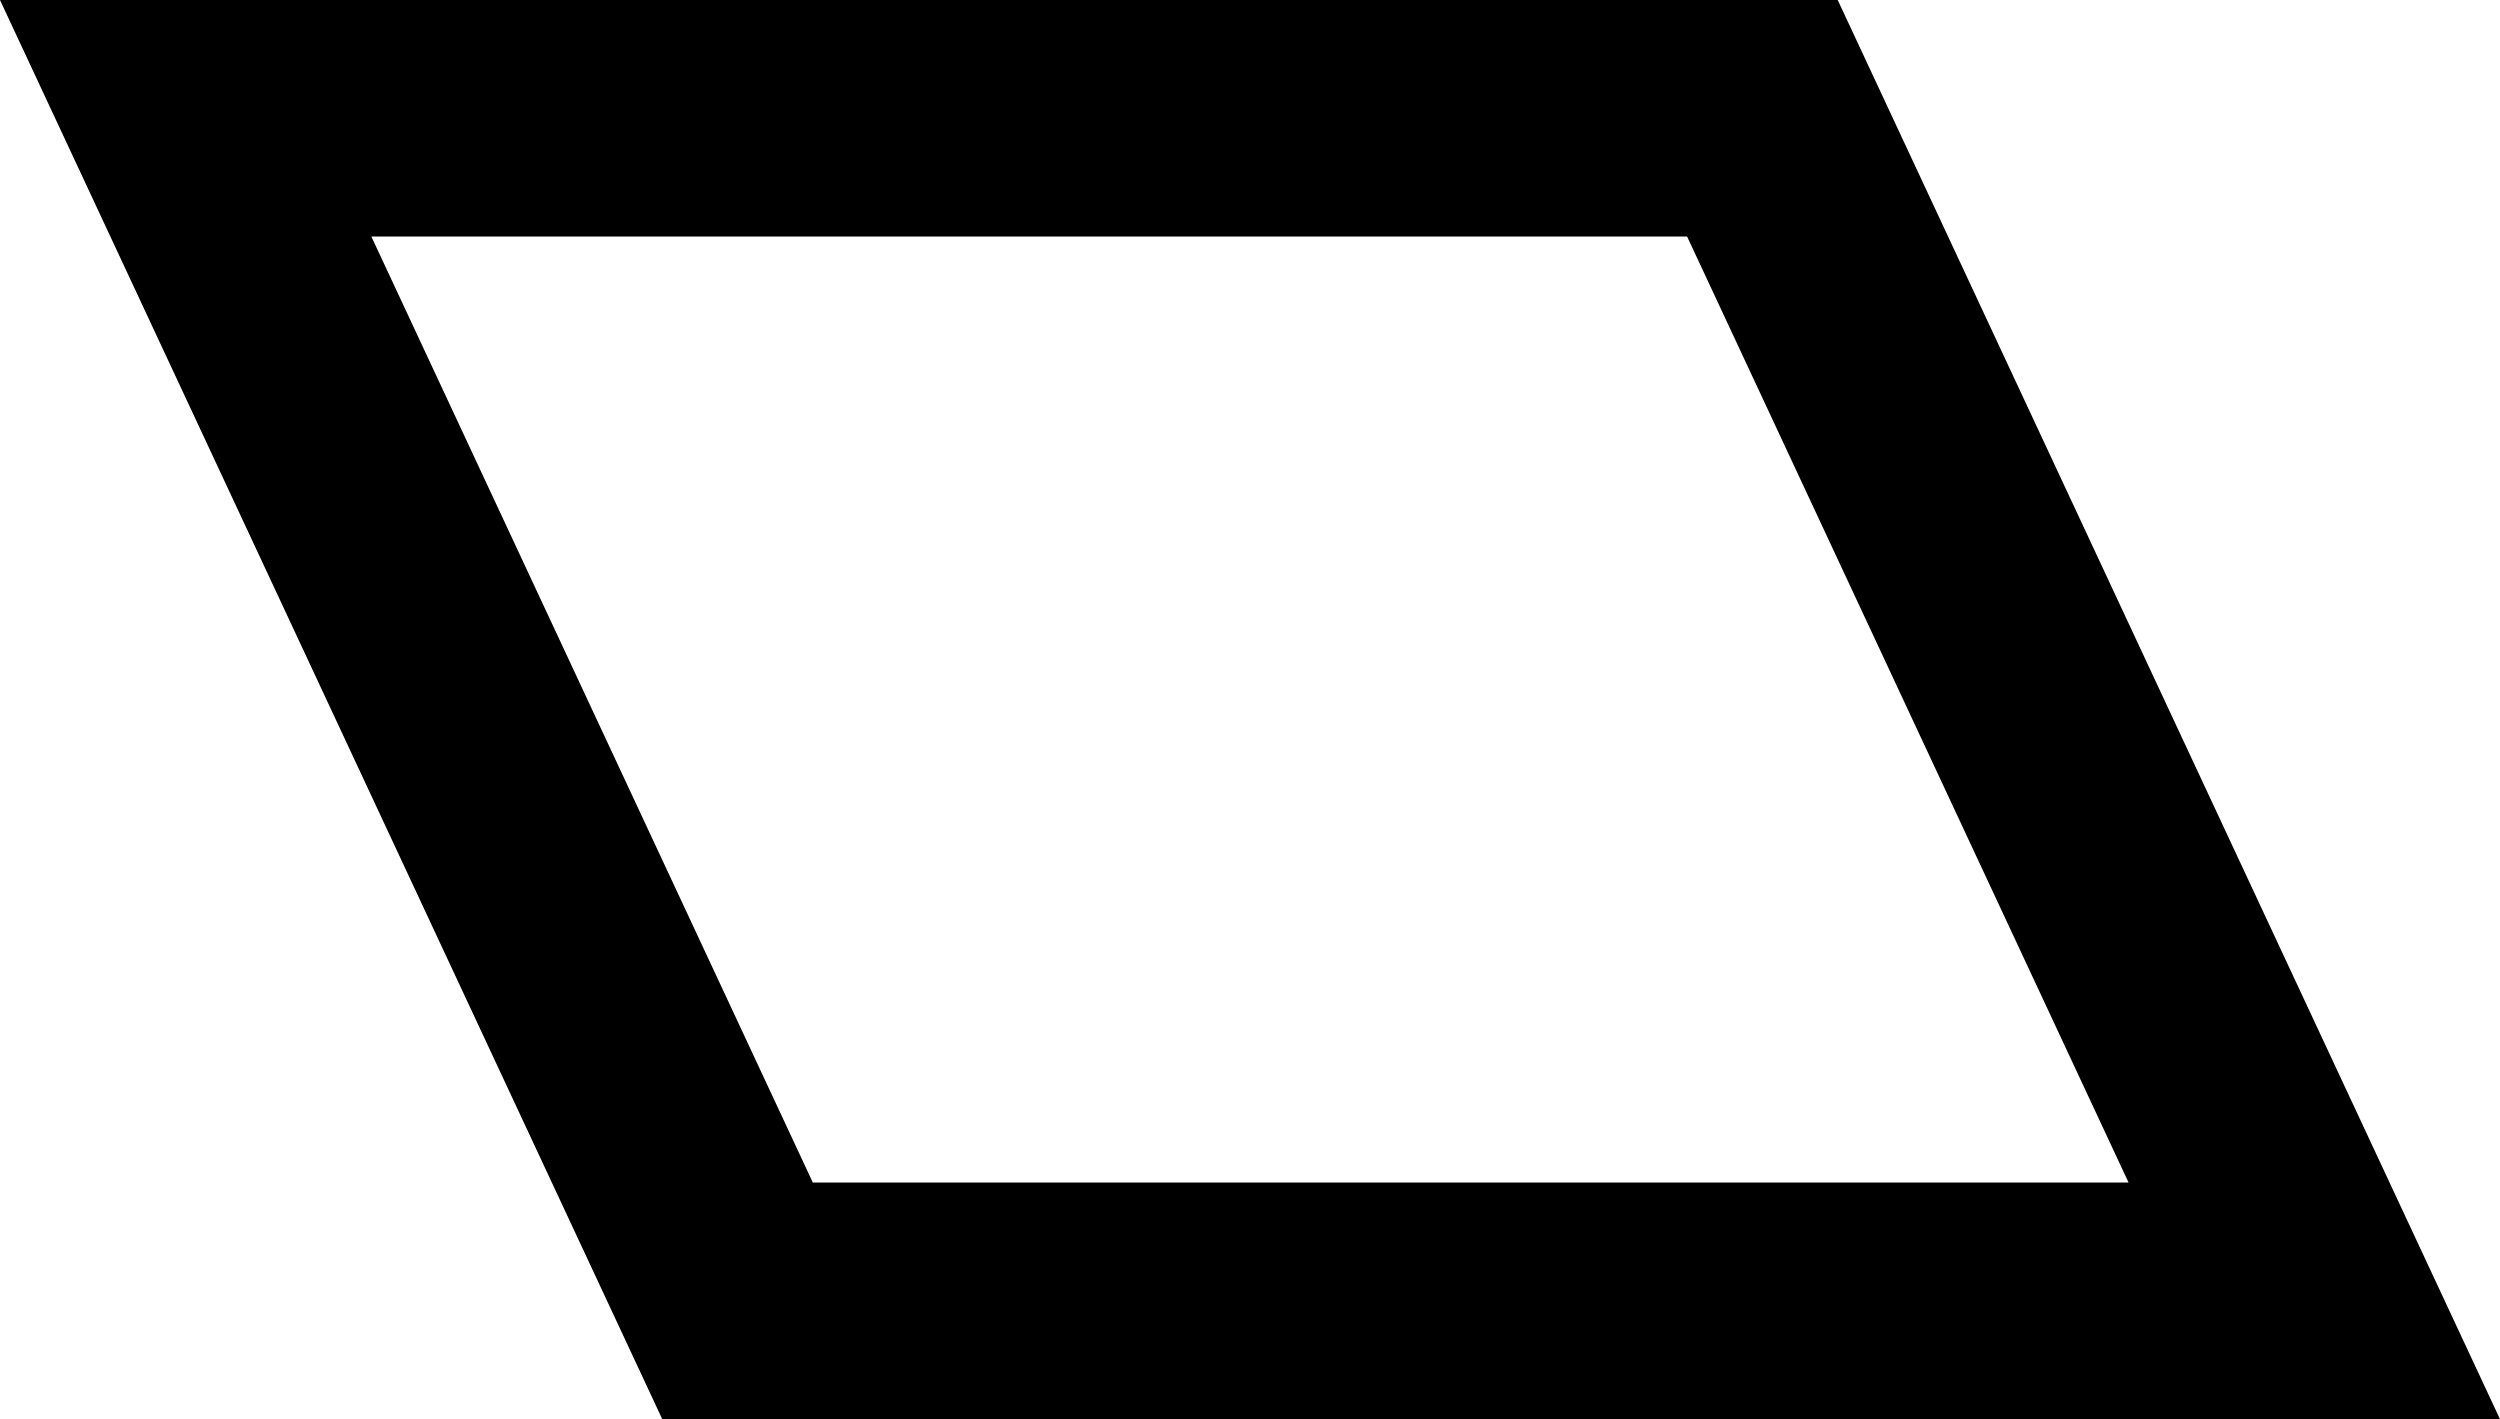 <svg xmlns="http://www.w3.org/2000/svg" width="31.711" height="18" viewBox="0 0 31.711 18">
  <path id="Path_526" data-name="Path 526" d="M4769.975,308.5h20l-7-15h-20Z" transform="translate(-4760.62 -292)" fill="none" stroke="#000" stroke-miterlimit="10" stroke-width="3"/>
</svg>
